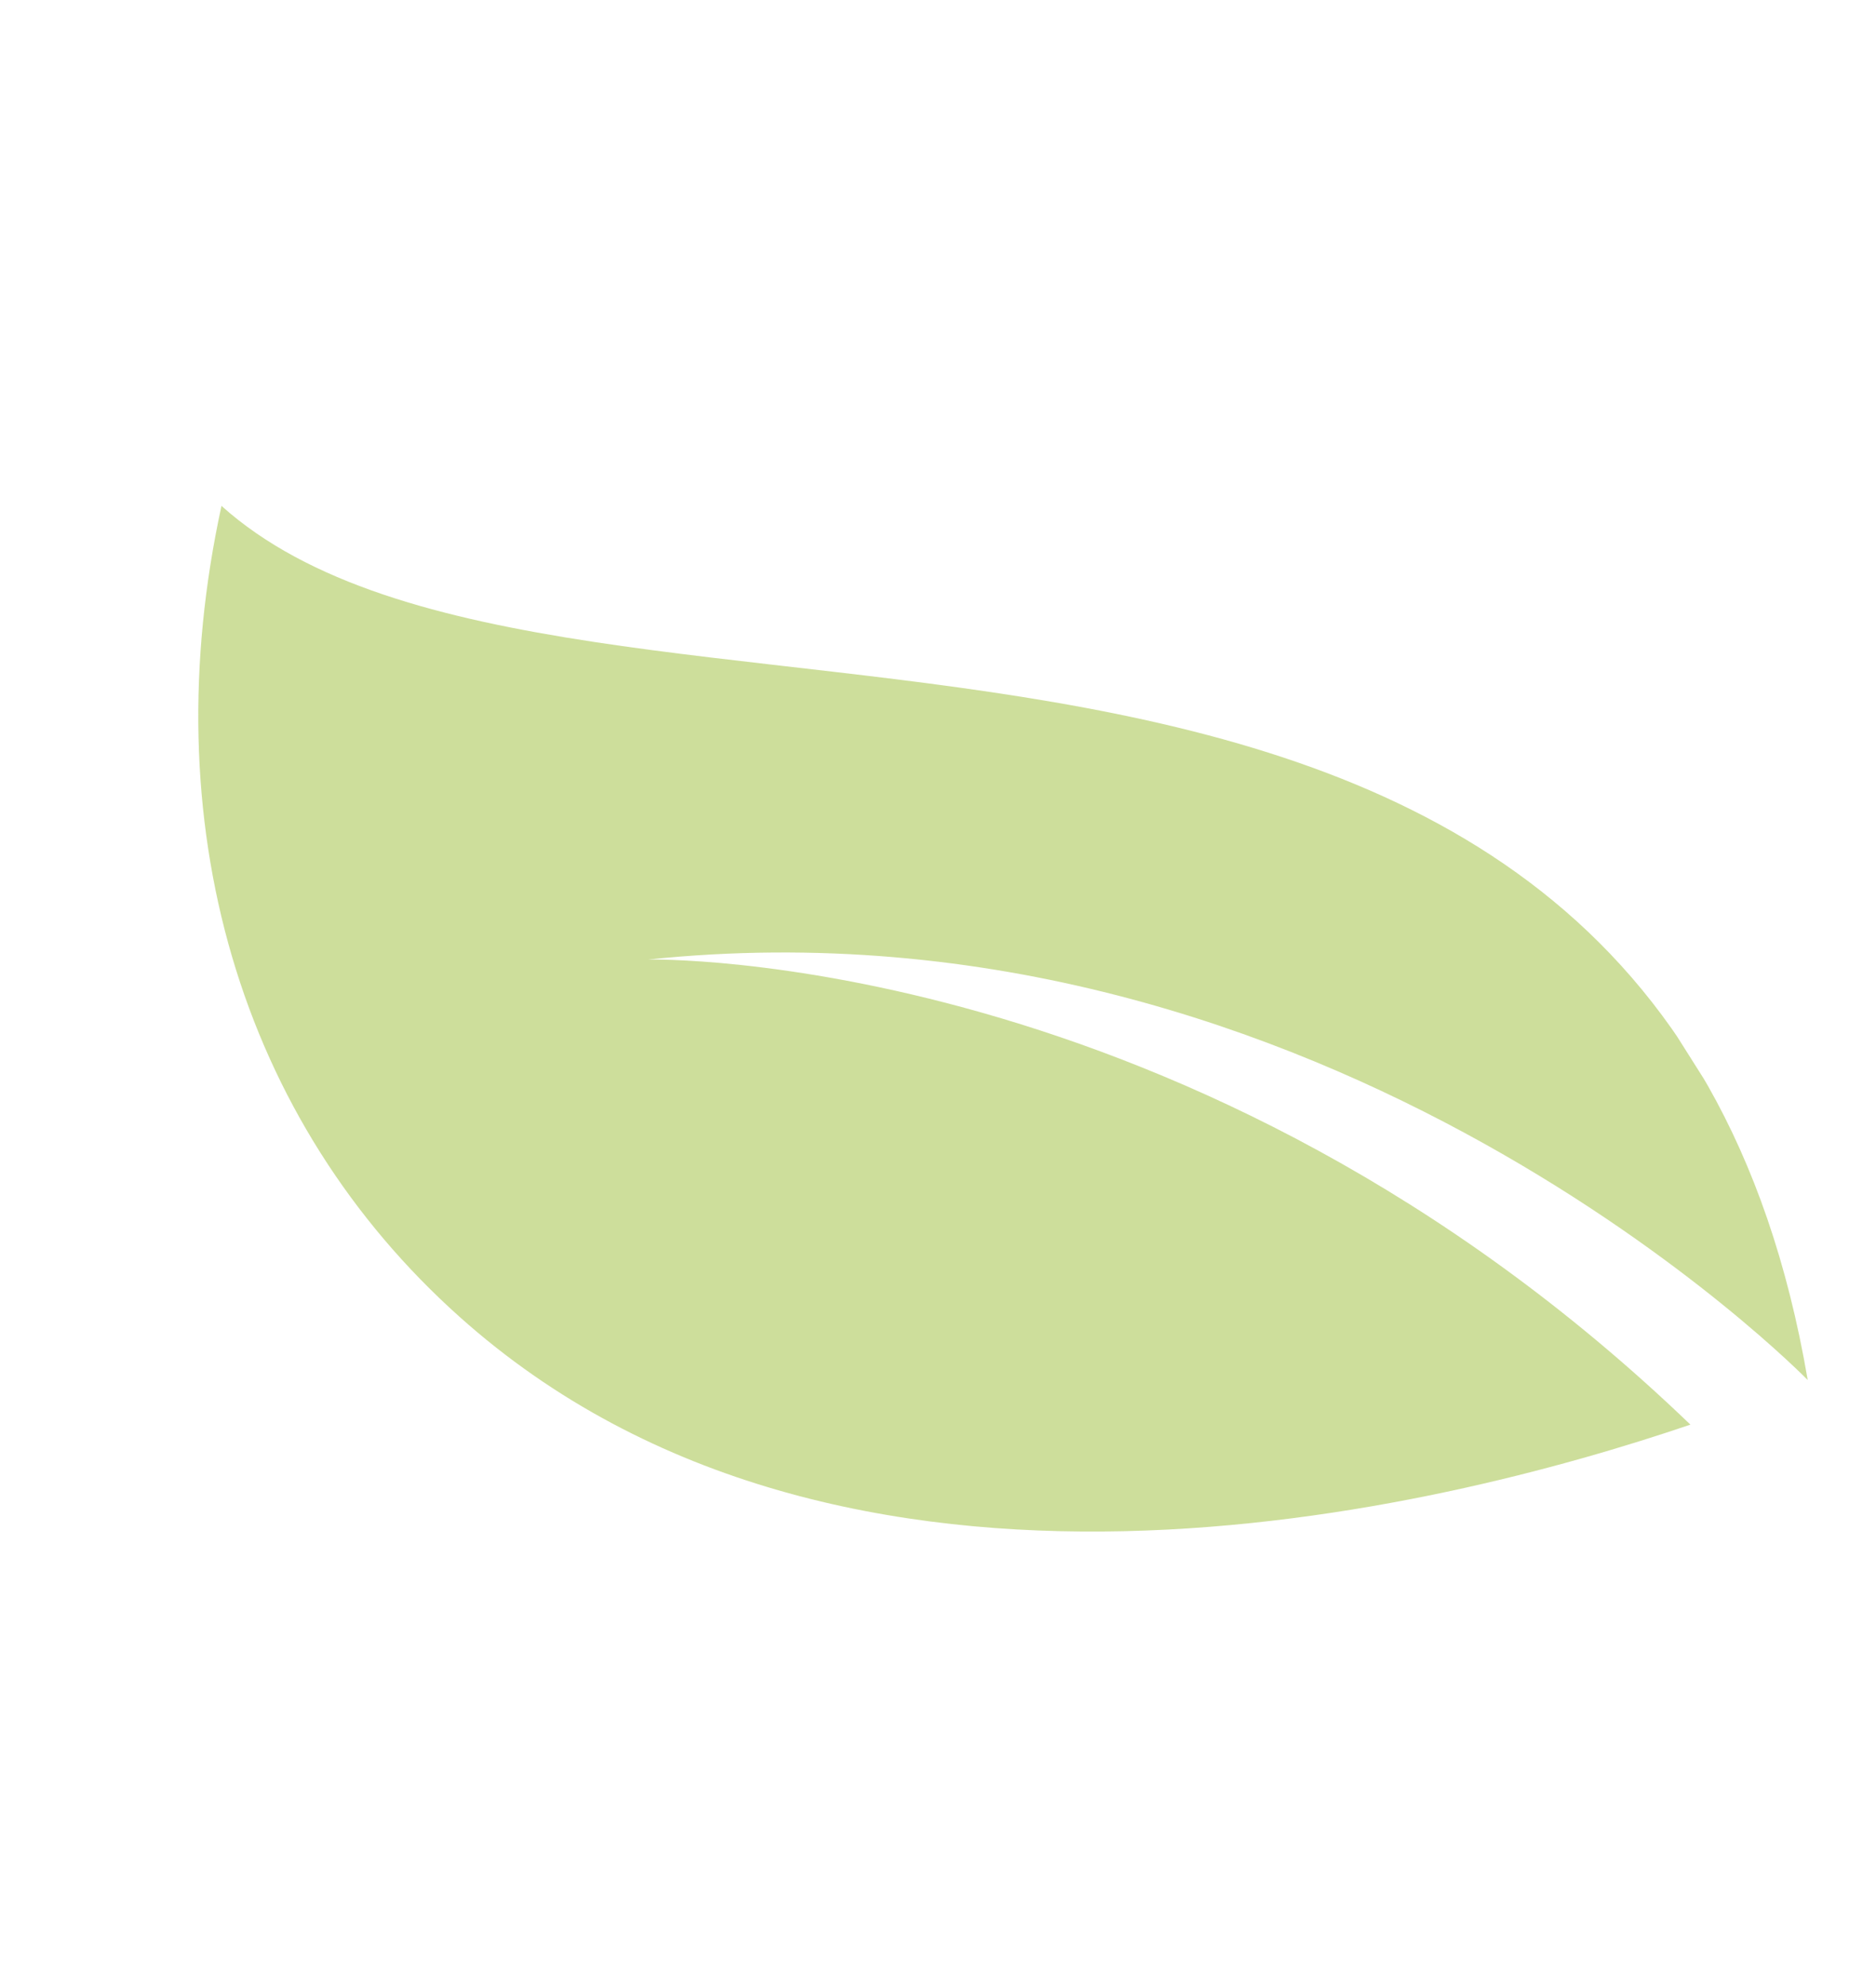 <svg width="220" height="233" fill="none" xmlns="http://www.w3.org/2000/svg"><g clip-path="url(#clip0)"><path d="M25.974 59.328c-4.007 18.397-3.585 36.431 1.235 52.853 4.821 16.421 13.925 30.837 26.68 42.246 44.904 40.203 114.992 22.628 144.345 12.645-58.256-56.011-122.216-54.544-122.216-54.544 79.82-8.345 135.974 49.315 135.974 49.315C193.228 51.756 66.697 95.848 25.974 59.328z" fill="#9DBE39" fill-opacity=".5"/></g><defs><clipPath id="clip0"><path fill="#fff" transform="scale(-1 1) rotate(32.288 -59.932 -207.044)" d="M0 0h141.79v186.013H0z"/></clipPath></defs></svg>
